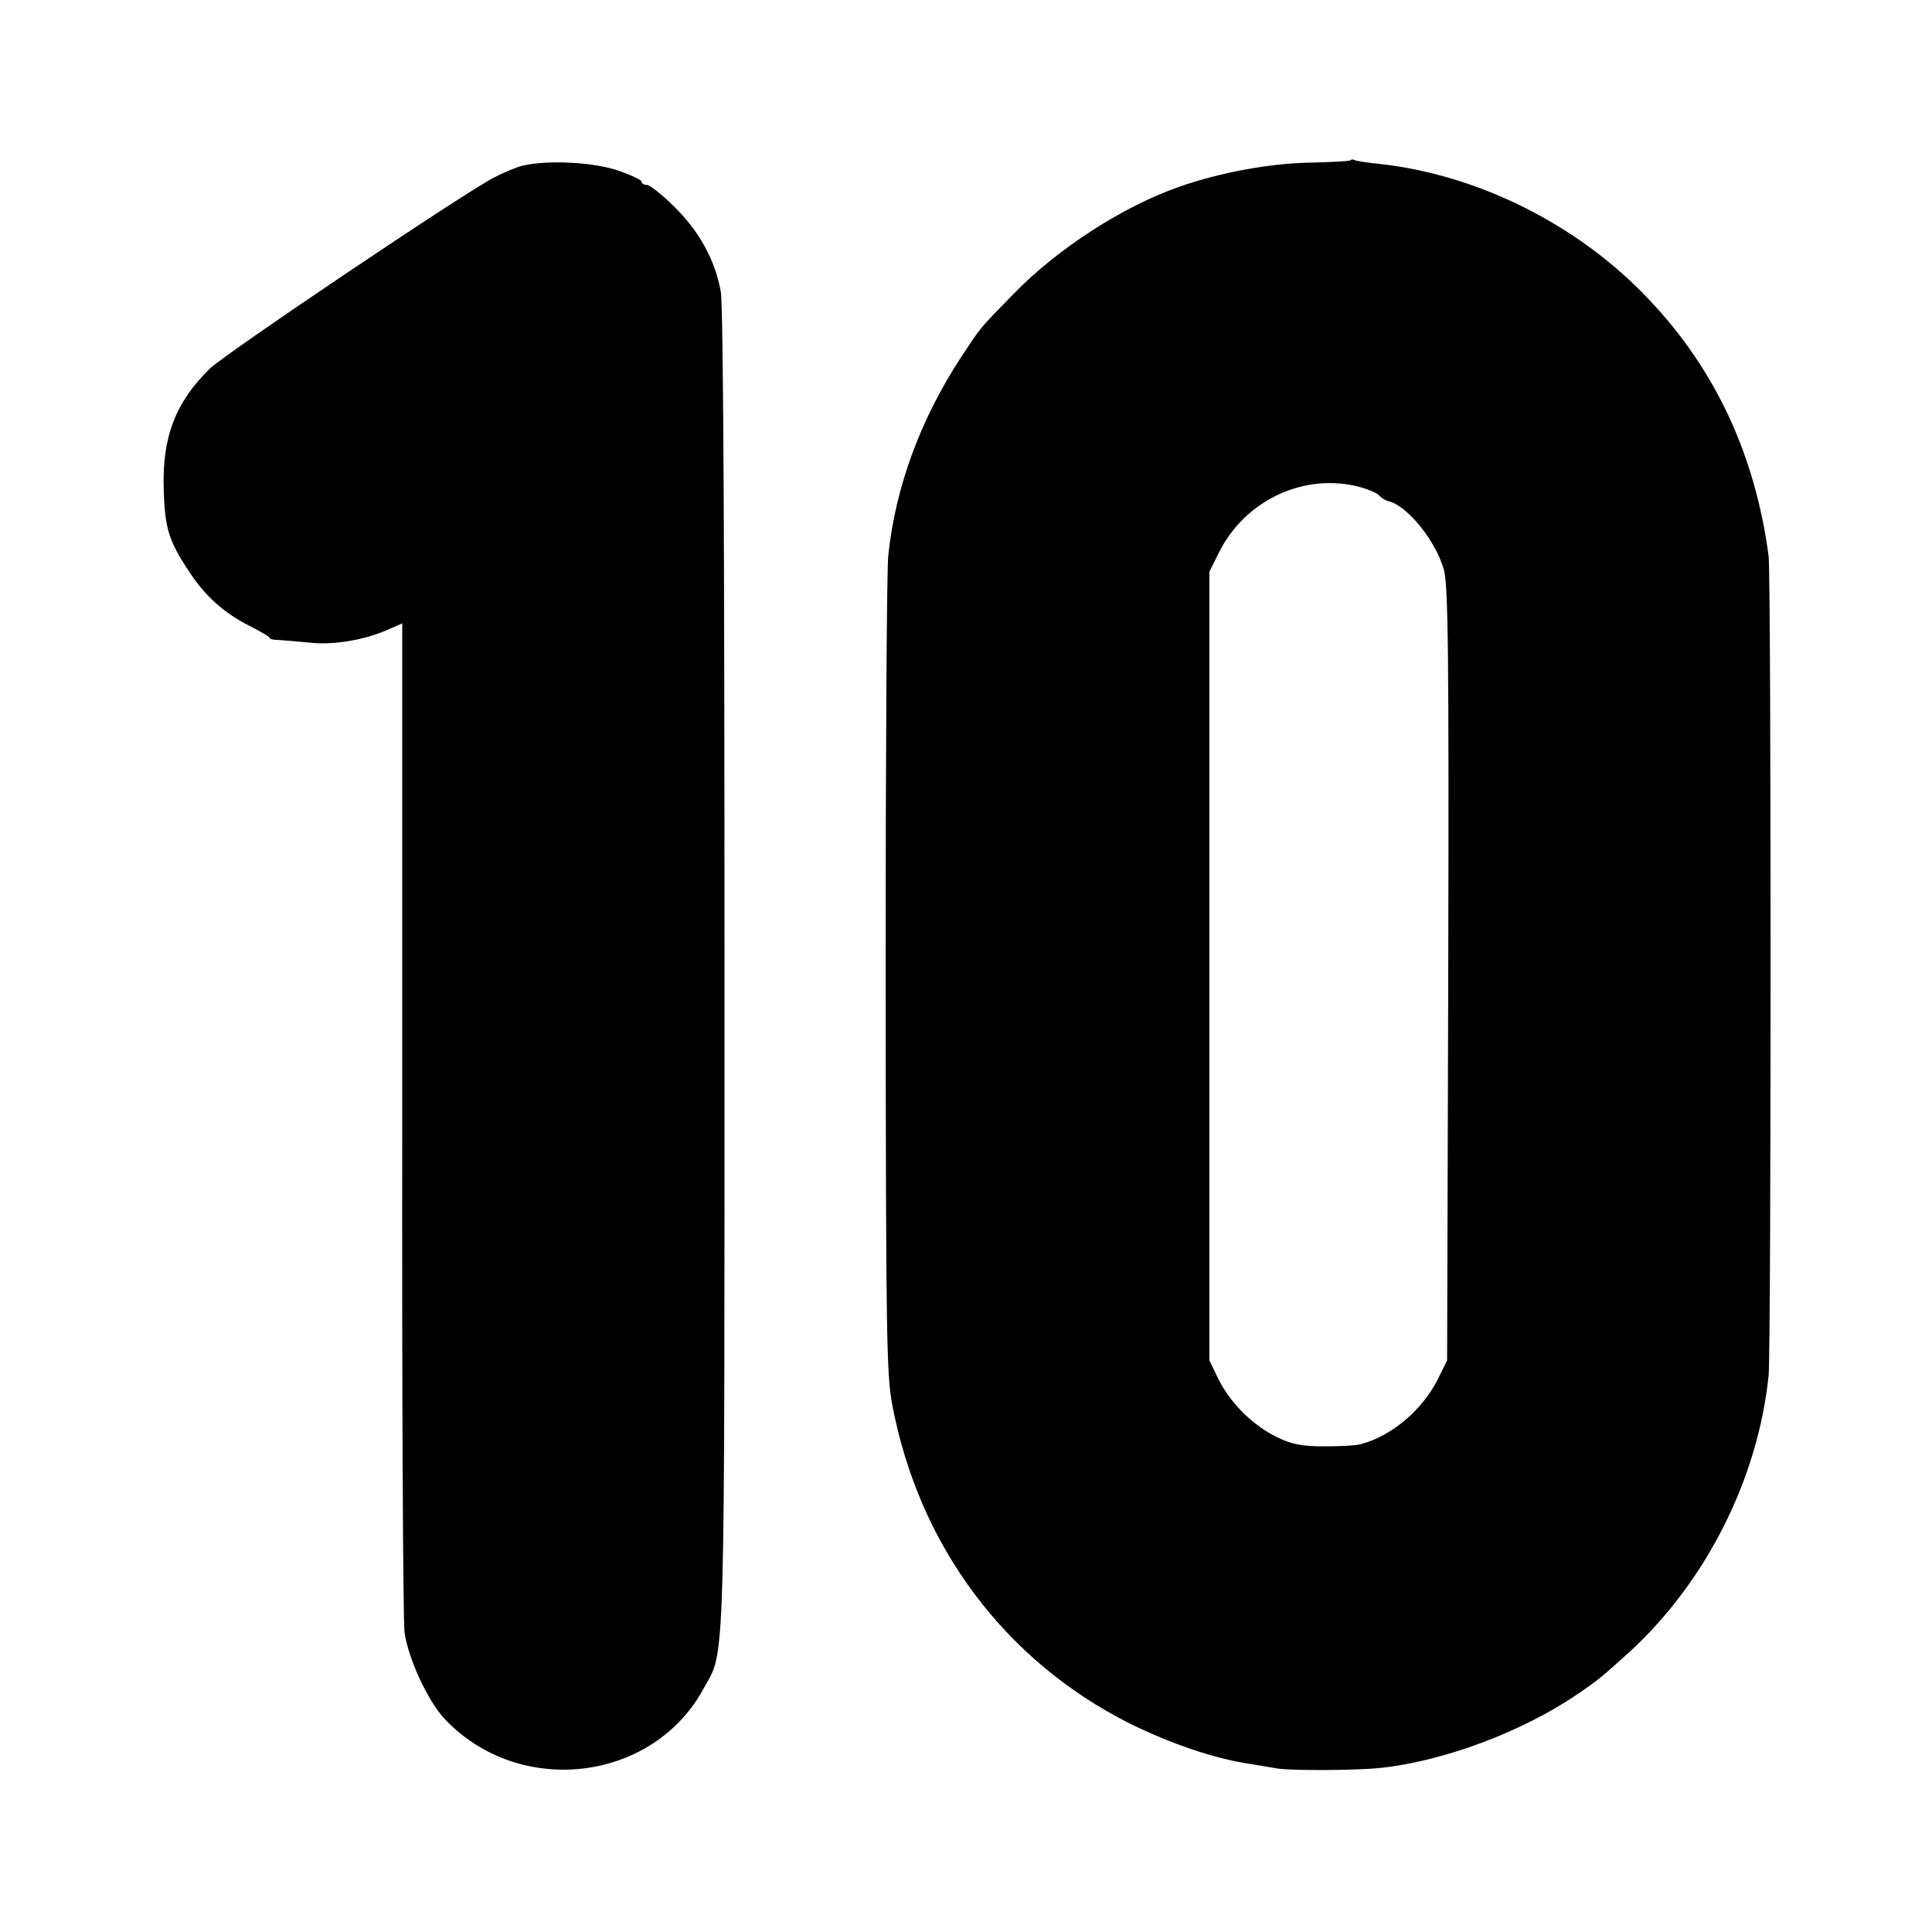 <?xml version="1.0" standalone="no"?>
<!DOCTYPE svg PUBLIC "-//W3C//DTD SVG 20010904//EN"
 "http://www.w3.org/TR/2001/REC-SVG-20010904/DTD/svg10.dtd">
<svg version="1.0" xmlns="http://www.w3.org/2000/svg"
 width="512pt" height="512pt" viewBox="0 0 512 512"
 preserveAspectRatio="xMidYMid meet">
<g transform="translate(0,512) scale(0.1,-0.1)"
fill="#000000" stroke="none">
<path d="M3579 4695 c-3 -2 -52 -5 -109 -6 -105 -2 -237 -26 -345 -64 -149
-52 -323 -164 -440 -285 -92 -94 -84 -85 -137 -165 -109 -166 -175 -346 -194
-527 -4 -35 -7 -535 -7 -1113 1 -950 2 -1059 18 -1140 71 -373 299 -677 630
-843 110 -54 225 -93 320 -107 22 -4 51 -8 65 -11 36 -7 216 -6 280 1 167 18
375 96 520 195 56 38 66 47 136 110 205 187 343 461 371 735 7 74 7 2114 0
2171 -35 266 -140 493 -315 678 -186 199 -455 334 -720 362 -31 3 -60 8 -63
10 -3 2 -8 2 -10 -1z m26 -866 c22 -6 45 -16 50 -22 6 -7 16 -13 24 -15 49
-11 124 -102 147 -180 12 -38 14 -226 12 -1071 l-3 -1026 -24 -49 c-41 -82
-122 -151 -204 -173 -12 -4 -56 -6 -97 -6 -59 0 -86 5 -125 24 -63 30 -124 90
-156 154 l-24 50 0 1045 0 1045 25 50 c69 140 228 214 375 174z"/>
<path d="M1385 4681 c-16 -4 -50 -18 -75 -31 -77 -39 -713 -467 -754 -507 -91
-89 -127 -182 -122 -321 3 -103 13 -136 70 -221 41 -62 92 -107 158 -140 31
-16 55 -30 53 -32 -2 -2 9 -5 23 -5 15 -1 52 -4 82 -7 62 -7 142 6 205 33 l41
18 0 -1307 c-1 -718 2 -1333 6 -1366 9 -69 62 -184 108 -232 197 -207 549
-166 684 81 59 107 56 5 56 1906 0 1109 -3 1765 -10 1798 -15 83 -57 159 -122
223 -33 33 -66 59 -74 59 -8 0 -14 4 -14 9 0 4 -29 18 -65 30 -67 22 -186 27
-250 12z"/>
</g>
</svg>
